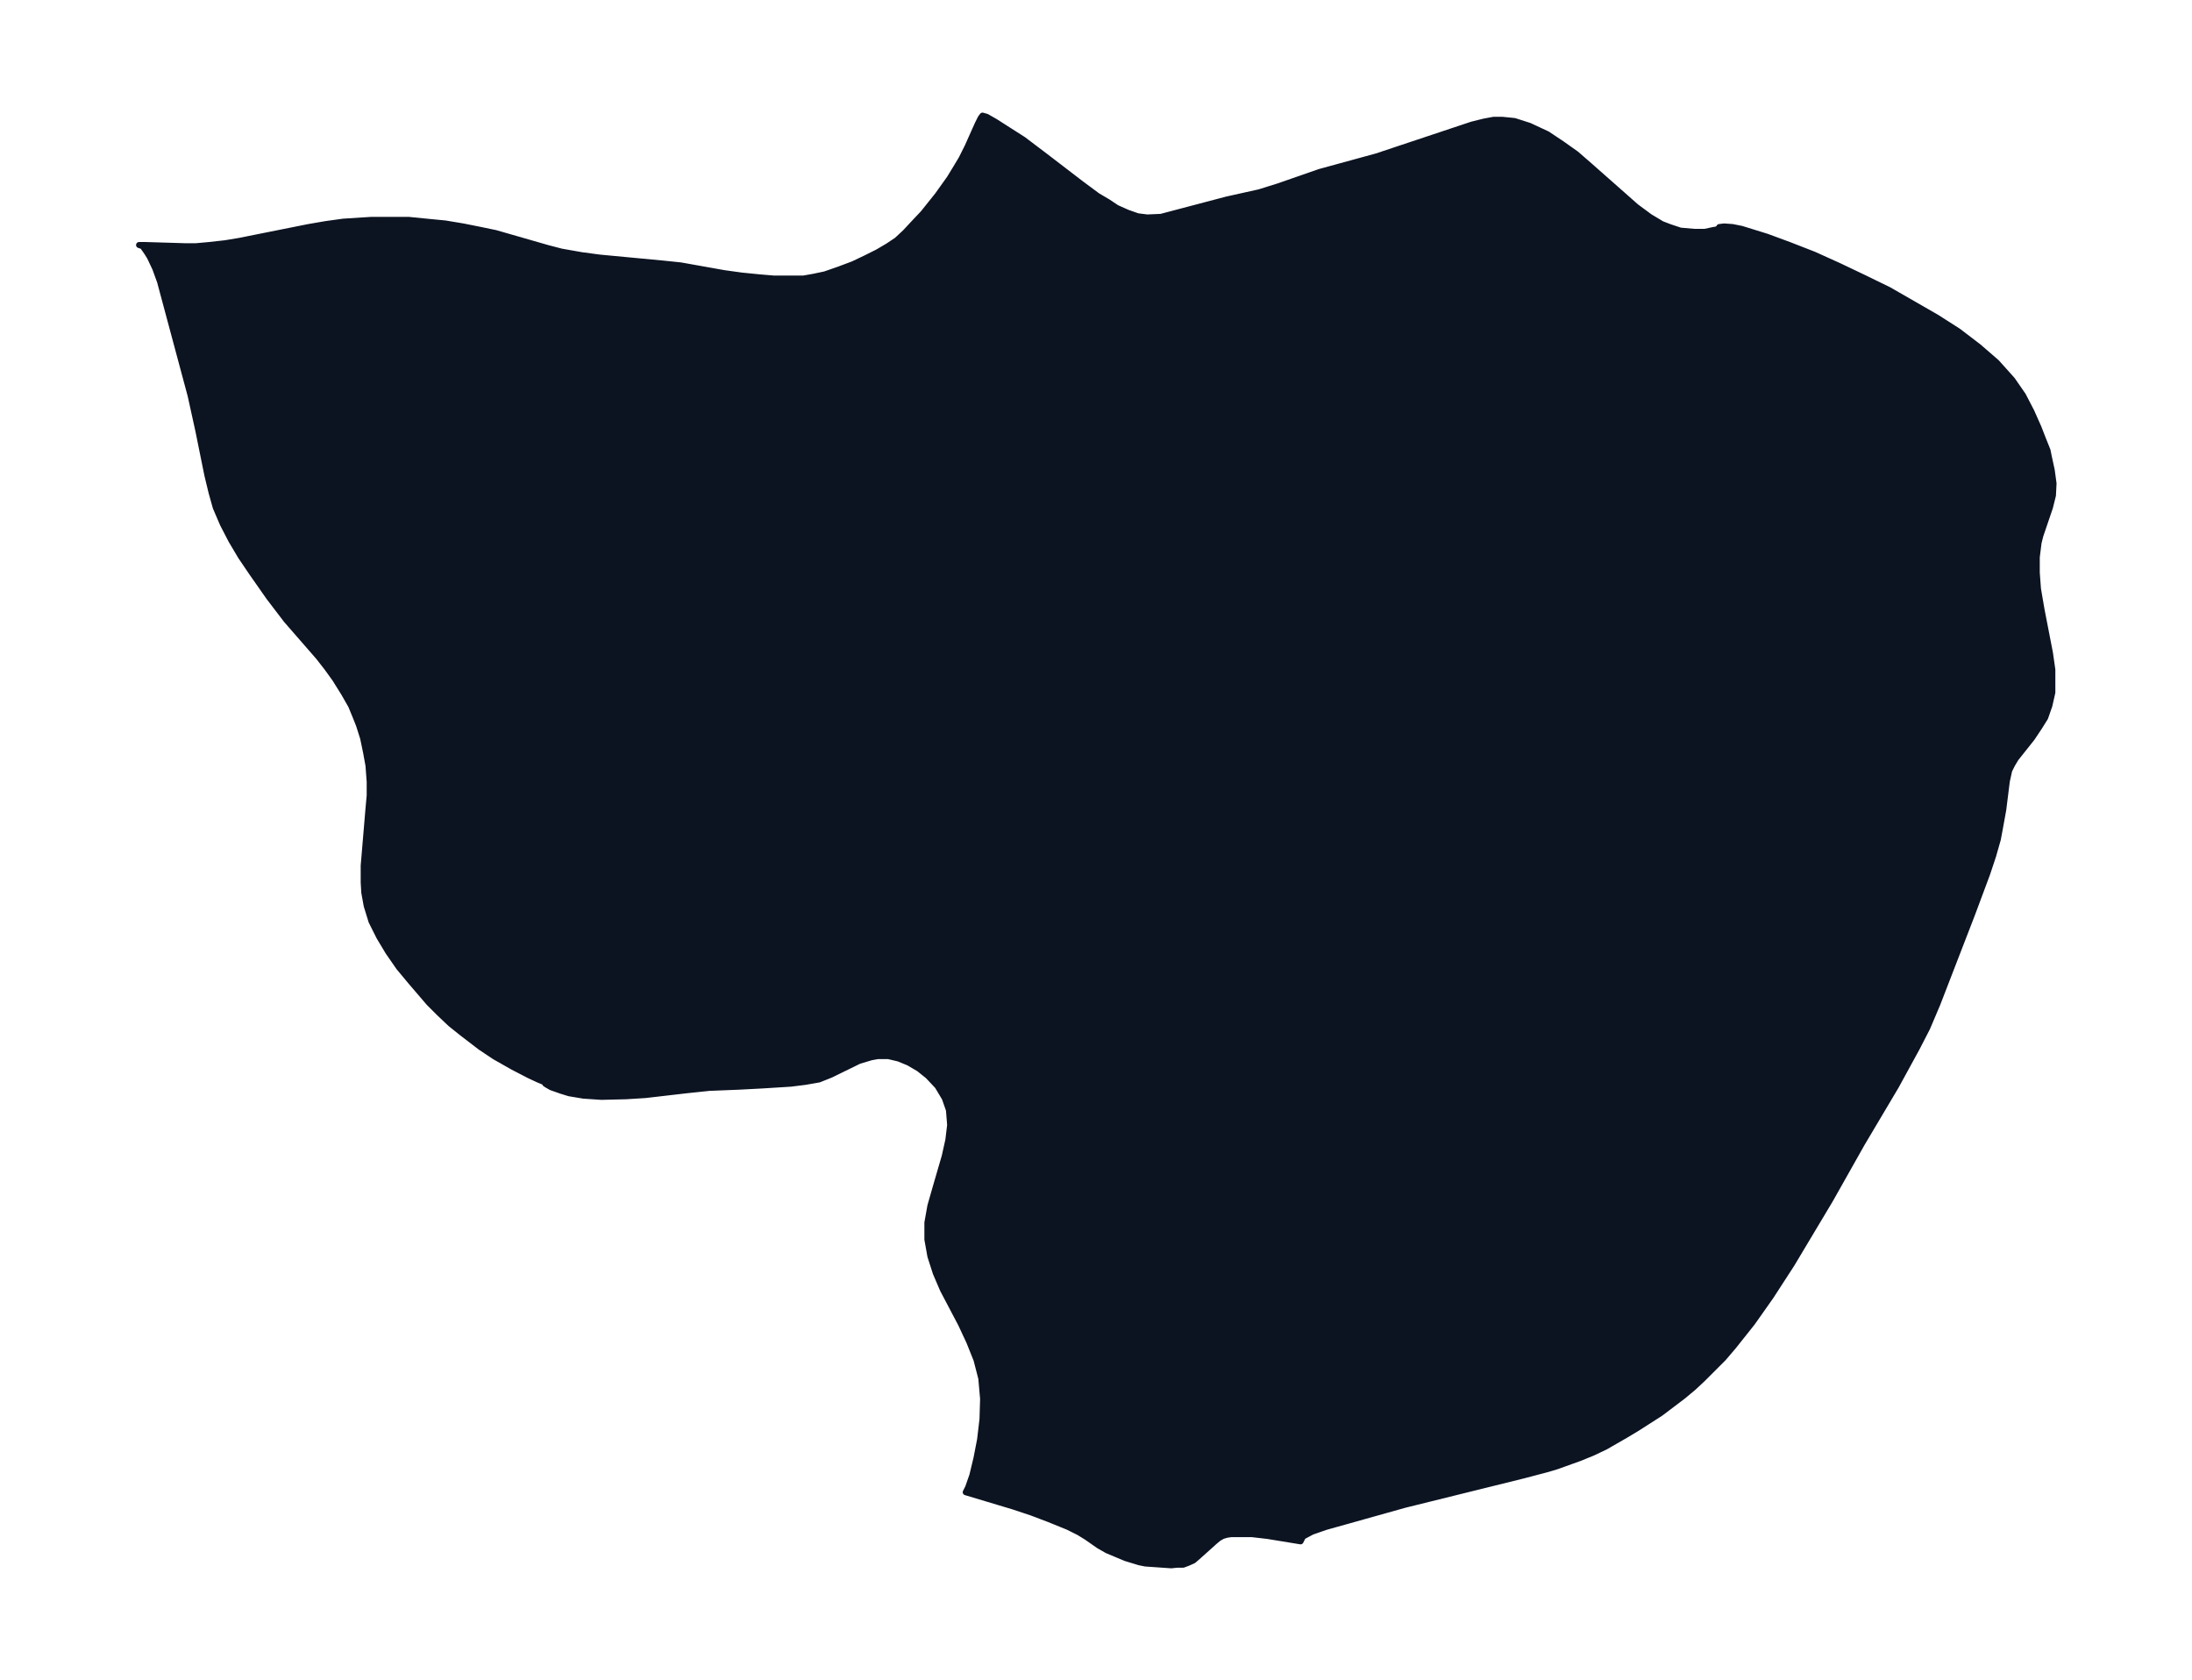<svg xmlns="http://www.w3.org/2000/svg" xmlns:xlink="http://www.w3.org/1999/xlink" width="487.9" height="374" viewBox="0 0 365.9 280.5"><defs><style>*{stroke-linejoin:round;stroke-linecap:butt}</style></defs><g id="figure_1"><path id="patch_1" fill="none" d="M0 280.5h366V0H0z"/><g id="axes_1"><g id="PatchCollection_1"><defs><path id="maa11551782" stroke="#0c1321" d="M287-242.5v-.1l.8-.1 1.4.1 1.5.3 4.2 1.3 3.8 1.4 4.1 1.6 4.2 1.9 4.2 2 4.1 2 4 2.3 4 2.3 3.6 2.3 3.4 2.6 3 2.6 2.6 2.9 1.8 2.6 1.4 2.7 1.2 2.7.7 1.8.8 2 .2 1 .5 2.3.3 2.2-.1 2-.5 2-1.6 4.7-.3 1.2-.3 2.4v2.6l.2 2.7.6 3.5 1.4 7.2.4 2.8v3.8l-.5 2.2-.7 2-1 1.6-1.2 1.8-2.7 3.4-.6 1-.5 1-.4 1.8-.6 4.8-.6 3.3-.3 1.6-.8 2.8-1 3-2.5 6.7-5.8 15-1.7 4-1.7 3.3-3.5 6.4-5.7 9.6-5.3 9.4-6.4 10.7-3.5 5.4-3.1 4.4-3.1 3.9-1.7 2-3.5 3.5-1.5 1.4-1.8 1.5-3.7 2.8-3.9 2.5-2 1.2L268-39l-2.1 1-2.2.9-3.9 1.4-1.7.5-3.8 1-19.8 4.9-13.2 3.7-2.3.8-1.5.8-.4.8-5.5-.9-2.6-.3h-3.5l-.7.1-.7.2-.7.4-.6.5-2.9 2.6-.7.6-.9.4-.8.3h-1l-1 .1-4.3-.3-1-.2-2.3-.7-3.1-1.3-1.4-.8-2-1.4-1.3-.8-1.8-.9-3.2-1.3-2.9-1.1-3-1-8-2.4.4-.8.7-2 .7-2.9.6-3.1.4-3.4.1-3.4-.3-3.4-.8-3.1-1.2-3-1.4-3-3-5.7-1.2-2.8-.9-2.8-.5-2.8v-2.8l.5-2.8.8-2.8 1.6-5.5.6-2.7.3-2.5-.2-2.5-.7-2-1.2-2-1.6-1.7-1.5-1.2-1.7-1-1.7-.7-1.7-.4h-1.8l-1.1.2-2 .6-4.7 2.3-2 .8-2.3.4-2.4.3-4.8.3-3.8.2-5 .2-3.8.4-6.9.8-3.2.2-4.1.1-3-.2L95-98l-1.3-.4L92-99l-.7-.4-.3-.2v-.2l-1.2-.5-1.5-.7-2.7-1.4-3-1.7-2.4-1.6-3-2.3-2-1.6-1.9-1.8-1.7-1.7-3-3.5-2-2.4-1.8-2.6-1.5-2.5-1.3-2.6-.8-2.6-.4-2.2-.1-1.7v-2.8l.8-9.5.2-2.2v-2.3l-.2-2.7-.4-2.2-.5-2.4-.7-2.2-.6-1.5-.7-1.7-1.2-2.1-1.5-2.4-1.3-1.8-1.4-1.8-5.4-6.2-2.9-3.8-2.8-4-1.9-2.8-1.6-2.7-1.4-2.7-1.2-2.8-.7-2.5-.7-2.9-1.5-7.4-1.3-5.9-5.1-19-.8-2.2-.9-1.9-.5-.8-.7-1-.6-.2h1.1l6.6.2h1.8l2.2-.2 2.7-.3 2.4-.4 11.5-2.3 2.9-.5 2.9-.4 4.7-.3h6.2l3 .3 3.1.3 3 .5 3 .6 2.4.5 8.7 2.5 2.3.6 3.4.6 3 .4 10.6 1 2.9.3 7.3 1.3 2.9.4 3 .3 2.4.2h4.9l1.7-.3 1.9-.4 2.3-.8 2.4-.9 2.1-1 2-1 1.7-1 1.5-1 1.4-1.3 1.3-1.4 1.7-1.8 2.4-3 2-2.8 1.1-1.8.9-1.5 1-2 1.7-3.8.5-1 .3-.4.7.2 1.4.8 4.7 3 3.7 2.8 6 4.6 2.7 2 1.7 1 1.5 1 1.8.8 1.7.6 1.6.2 2.3-.1 11-2.9 5.4-1.2 3.2-1 6.9-2.4 9.5-2.6 15.9-5.3 2-.5 1.6-.3h1.5l2 .2 2.5.8 3 1.4 2.4 1.6 2.4 1.7 2.3 2 7.7 6.8 2.3 1.7 2 1.2 1.3.5 1.8.6 2.3.2h1.8l1.4-.3.6-.1.4-.3"/></defs><g clip-path="url(#pc4ca9d0f20)"><use xlink:href="#maa11551782" y="280.5" fill="#0c1321" stroke="#0c1321"/></g></g></g></g><defs><clipPath id="pc4ca9d0f20"><path d="M7.2 7.2h351.5v266.1H7.2z"/></clipPath></defs></svg>
